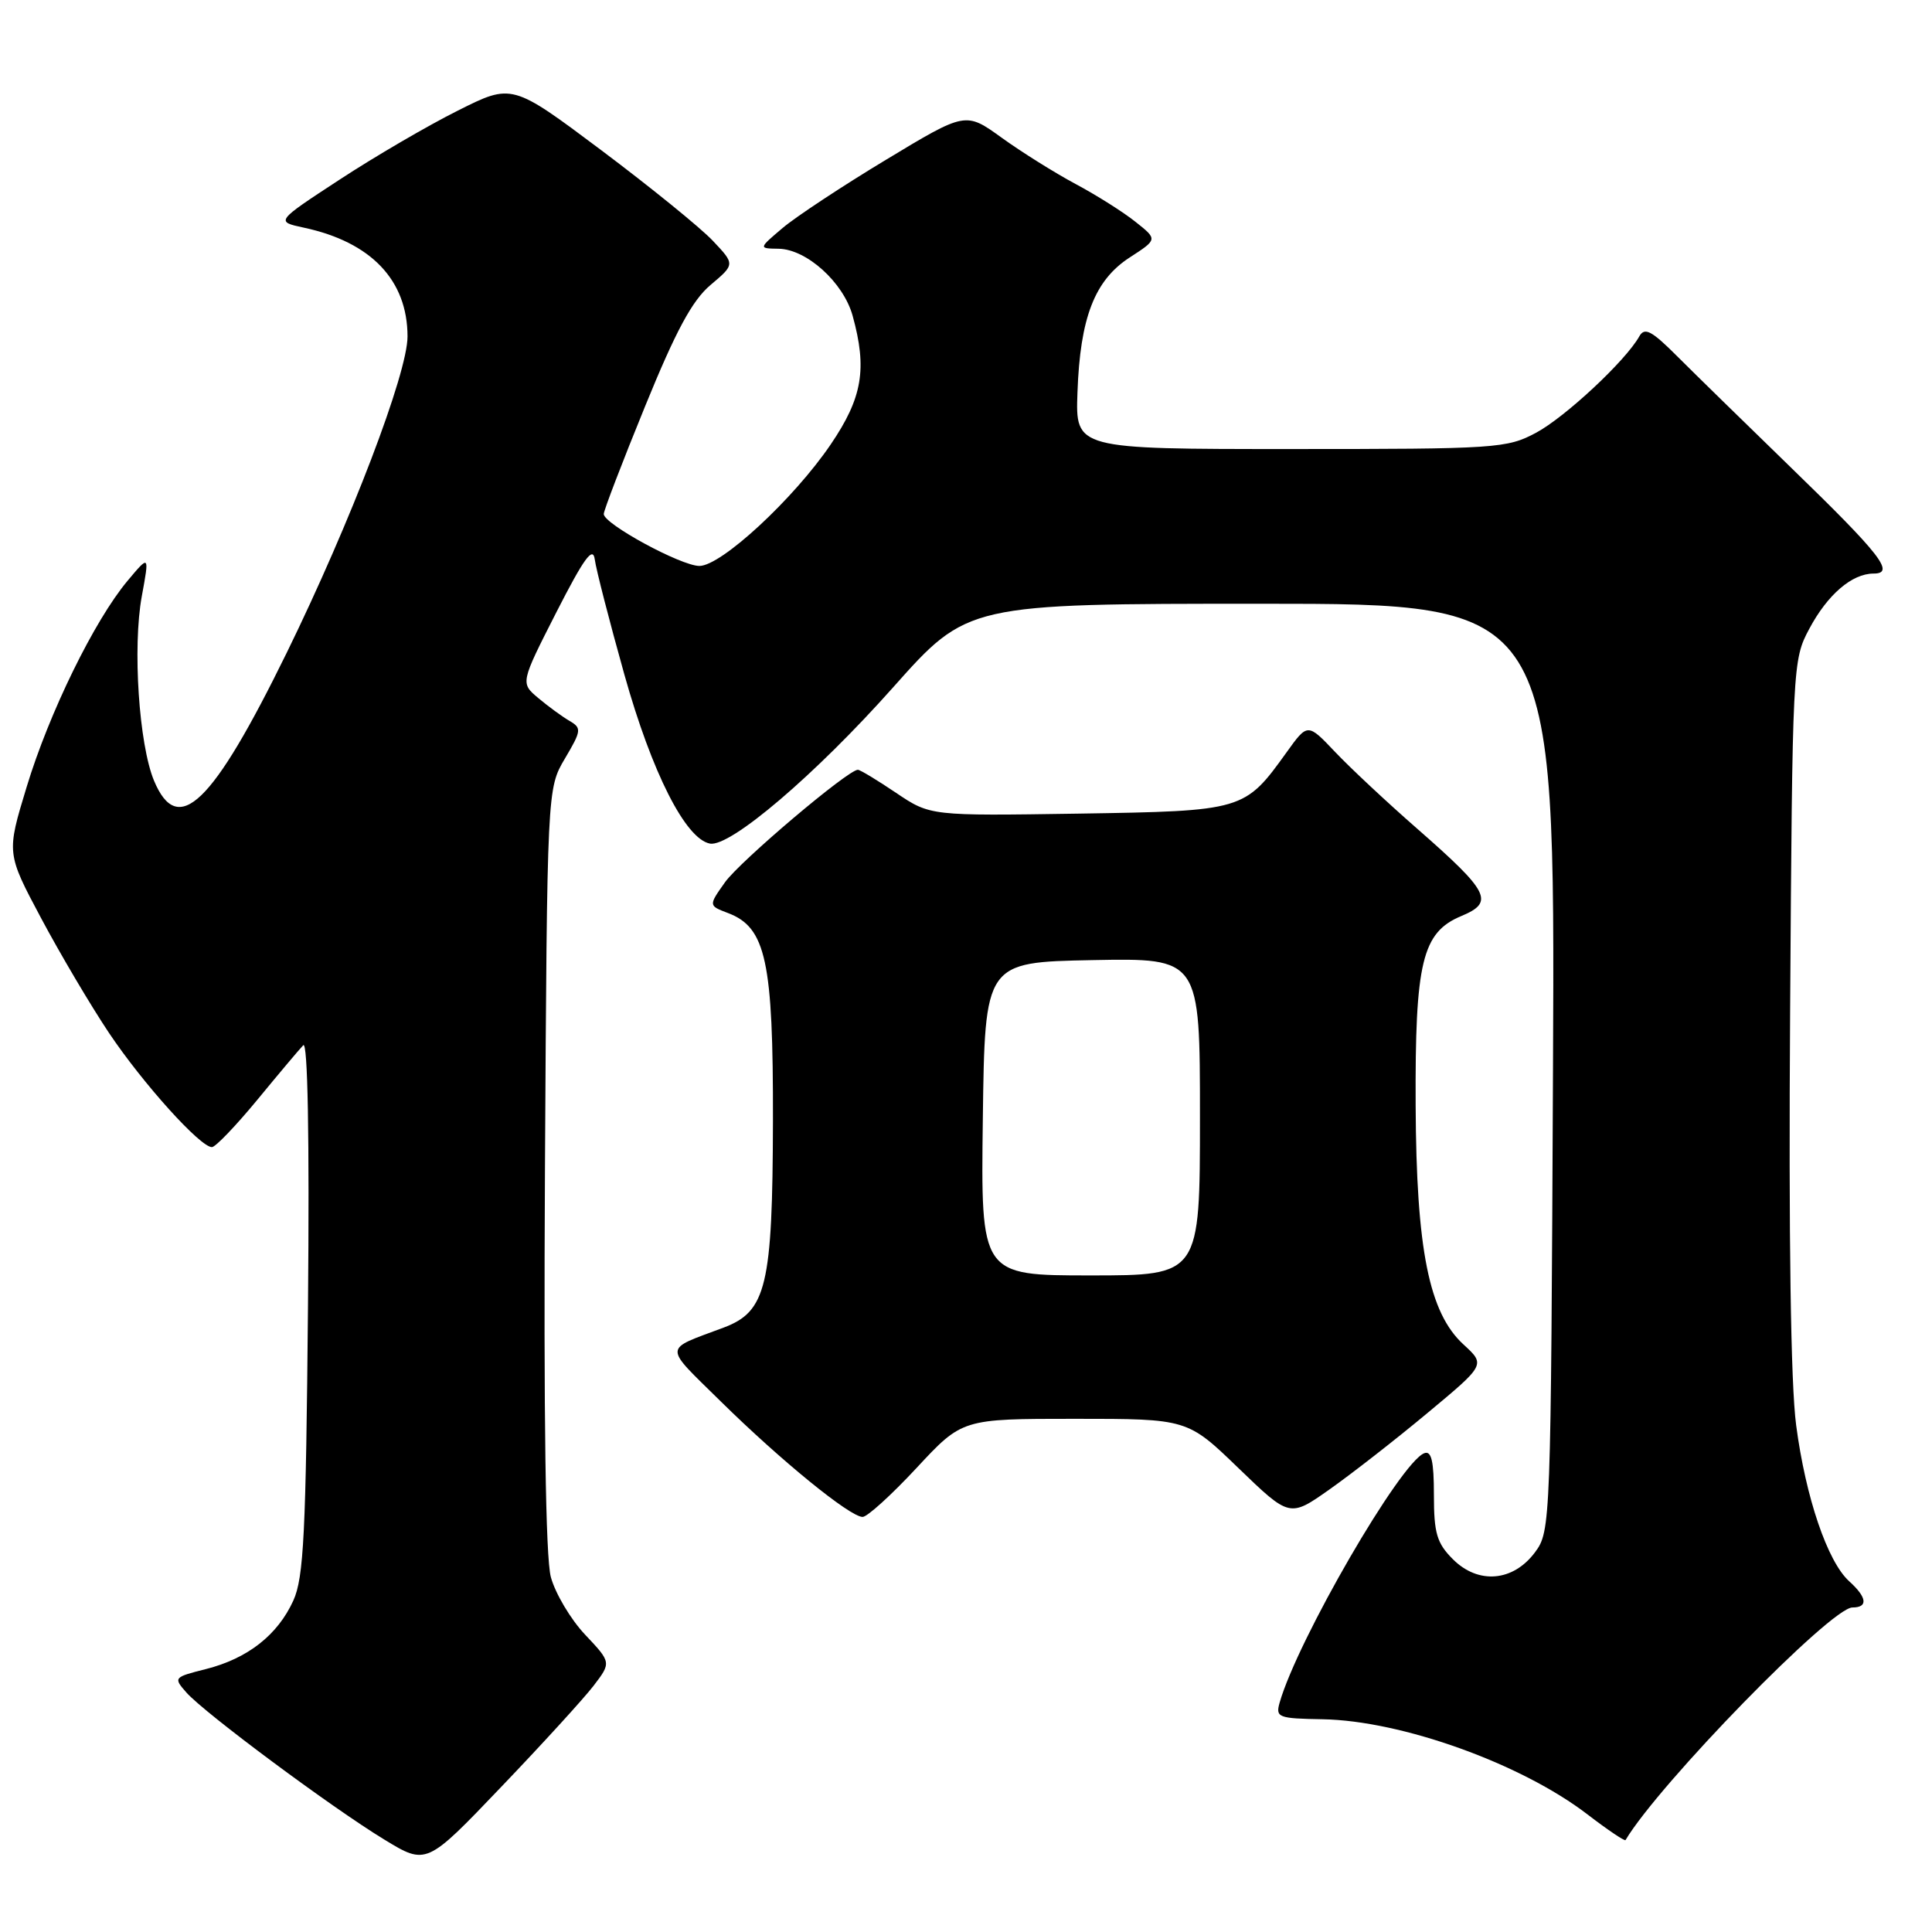 <?xml version="1.0" encoding="UTF-8" standalone="no"?>
<!DOCTYPE svg PUBLIC "-//W3C//DTD SVG 1.1//EN" "http://www.w3.org/Graphics/SVG/1.1/DTD/svg11.dtd" >
<svg xmlns="http://www.w3.org/2000/svg" xmlns:xlink="http://www.w3.org/1999/xlink" version="1.1" viewBox="0 0 256 256">
 <g >
 <path fill="currentColor"
d=" M 78.63 223.40 C 81.01 220.29 81.01 220.29 77.53 216.60 C 75.62 214.58 73.58 211.14 72.99 208.97 C 72.29 206.36 72.03 187.98 72.21 154.76 C 72.50 104.50 72.50 104.50 74.85 100.52 C 77.05 96.80 77.09 96.47 75.46 95.52 C 74.50 94.96 72.64 93.60 71.33 92.50 C 68.95 90.50 68.95 90.50 73.72 81.13 C 77.38 73.96 78.57 72.32 78.81 74.13 C 78.98 75.43 80.75 82.31 82.74 89.41 C 86.39 102.40 90.83 111.16 94.07 111.78 C 96.74 112.29 108.05 102.65 118.35 91.07 C 128.20 80.00 128.20 80.00 167.13 80.00 C 206.06 80.00 206.06 80.00 205.78 141.43 C 205.50 202.04 205.47 202.89 203.40 205.68 C 200.50 209.58 195.88 209.97 192.52 206.61 C 190.39 204.48 190.00 203.17 190.00 198.08 C 190.00 193.59 189.67 192.19 188.72 192.56 C 185.57 193.76 171.94 217.28 169.56 225.60 C 169.00 227.57 169.36 227.71 175.24 227.81 C 185.71 227.99 201.57 233.68 210.35 240.42 C 213.01 242.46 215.28 243.99 215.39 243.82 C 219.83 236.37 242.62 213.00 245.45 213.00 C 247.56 213.00 247.40 211.67 245.02 209.52 C 242.15 206.92 239.26 198.42 238.00 188.85 C 237.28 183.47 237.00 163.98 237.20 134.00 C 237.50 88.06 237.53 87.45 239.74 83.32 C 242.16 78.78 245.40 76.00 248.26 76.00 C 251.17 76.00 249.22 73.50 237.36 62.00 C 231.41 56.22 224.63 49.60 222.30 47.27 C 218.83 43.79 217.92 43.32 217.21 44.58 C 215.41 47.80 207.41 55.26 203.54 57.34 C 199.67 59.41 198.31 59.50 171.00 59.50 C 142.50 59.50 142.50 59.50 142.77 52.00 C 143.12 42.09 145.04 37.13 149.70 34.11 C 153.39 31.72 153.39 31.72 150.48 29.41 C 148.89 28.13 145.31 25.87 142.54 24.39 C 139.77 22.91 135.35 20.14 132.73 18.25 C 127.95 14.80 127.95 14.80 117.43 21.15 C 111.64 24.64 105.46 28.72 103.70 30.21 C 100.50 32.92 100.50 32.92 103.17 32.96 C 106.88 33.02 111.74 37.41 112.97 41.81 C 114.93 48.88 114.28 52.69 110.08 58.88 C 105.17 66.11 95.56 75.00 92.67 74.99 C 90.23 74.98 80.00 69.42 80.00 68.11 C 80.00 67.65 82.45 61.25 85.46 53.88 C 89.56 43.82 91.71 39.82 94.15 37.76 C 97.40 35.02 97.40 35.02 94.45 31.90 C 92.83 30.18 86.18 24.79 79.68 19.91 C 67.85 11.05 67.85 11.05 60.68 14.65 C 56.73 16.62 49.67 20.74 45.00 23.80 C 36.50 29.36 36.50 29.36 40.28 30.17 C 49.18 32.08 53.99 37.13 54.00 44.58 C 54.00 49.47 46.48 69.15 37.99 86.50 C 28.13 106.62 23.58 111.01 20.41 103.45 C 18.41 98.65 17.55 85.74 18.79 79.00 C 19.80 73.50 19.80 73.50 16.90 76.96 C 12.51 82.20 6.50 94.47 3.53 104.28 C 0.86 113.05 0.86 113.05 5.44 121.65 C 7.96 126.38 12.01 133.23 14.45 136.88 C 18.95 143.59 26.53 152.00 28.08 152.00 C 28.55 152.00 31.24 149.19 34.08 145.75 C 36.91 142.31 39.65 139.05 40.18 138.50 C 40.78 137.87 41.01 150.52 40.81 173.00 C 40.54 203.15 40.25 209.04 38.87 212.08 C 36.79 216.65 32.82 219.76 27.29 221.16 C 23.00 222.24 22.96 222.29 24.71 224.28 C 27.11 226.99 43.95 239.51 50.92 243.75 C 56.50 247.15 56.50 247.15 66.37 236.82 C 71.80 231.15 77.32 225.10 78.63 223.40 Z  M 121.46 194.50 C 127.50 188.00 127.50 188.00 142.42 188.00 C 157.34 188.00 157.34 188.00 164.11 194.54 C 170.89 201.08 170.89 201.08 176.19 197.34 C 179.11 195.28 184.95 190.73 189.17 187.21 C 196.84 180.83 196.84 180.83 193.93 178.16 C 189.35 173.97 187.67 165.59 187.58 146.50 C 187.49 127.49 188.43 123.55 193.63 121.38 C 198.05 119.54 197.38 118.21 187.79 109.81 C 183.82 106.34 178.93 101.77 176.92 99.65 C 173.27 95.80 173.27 95.80 170.49 99.67 C 164.91 107.43 164.81 107.46 142.88 107.81 C 123.27 108.11 123.27 108.11 118.74 105.06 C 116.25 103.38 113.97 102.00 113.67 102.00 C 112.36 102.00 98.06 114.11 96.07 116.90 C 93.87 120.00 93.87 120.00 96.48 120.99 C 101.50 122.90 102.46 127.37 102.42 148.50 C 102.37 170.40 101.56 173.79 95.87 175.92 C 87.80 178.95 87.83 178.13 95.50 185.69 C 103.44 193.51 112.63 201.00 114.30 201.00 C 114.92 201.00 118.14 198.07 121.46 194.50 Z  M 130.23 148.25 C 130.50 127.50 130.50 127.50 144.75 127.22 C 159.00 126.95 159.00 126.95 159.00 147.97 C 159.00 169.00 159.00 169.00 144.48 169.00 C 129.96 169.00 129.96 169.00 130.23 148.25 Z "/>
</g>
</svg>